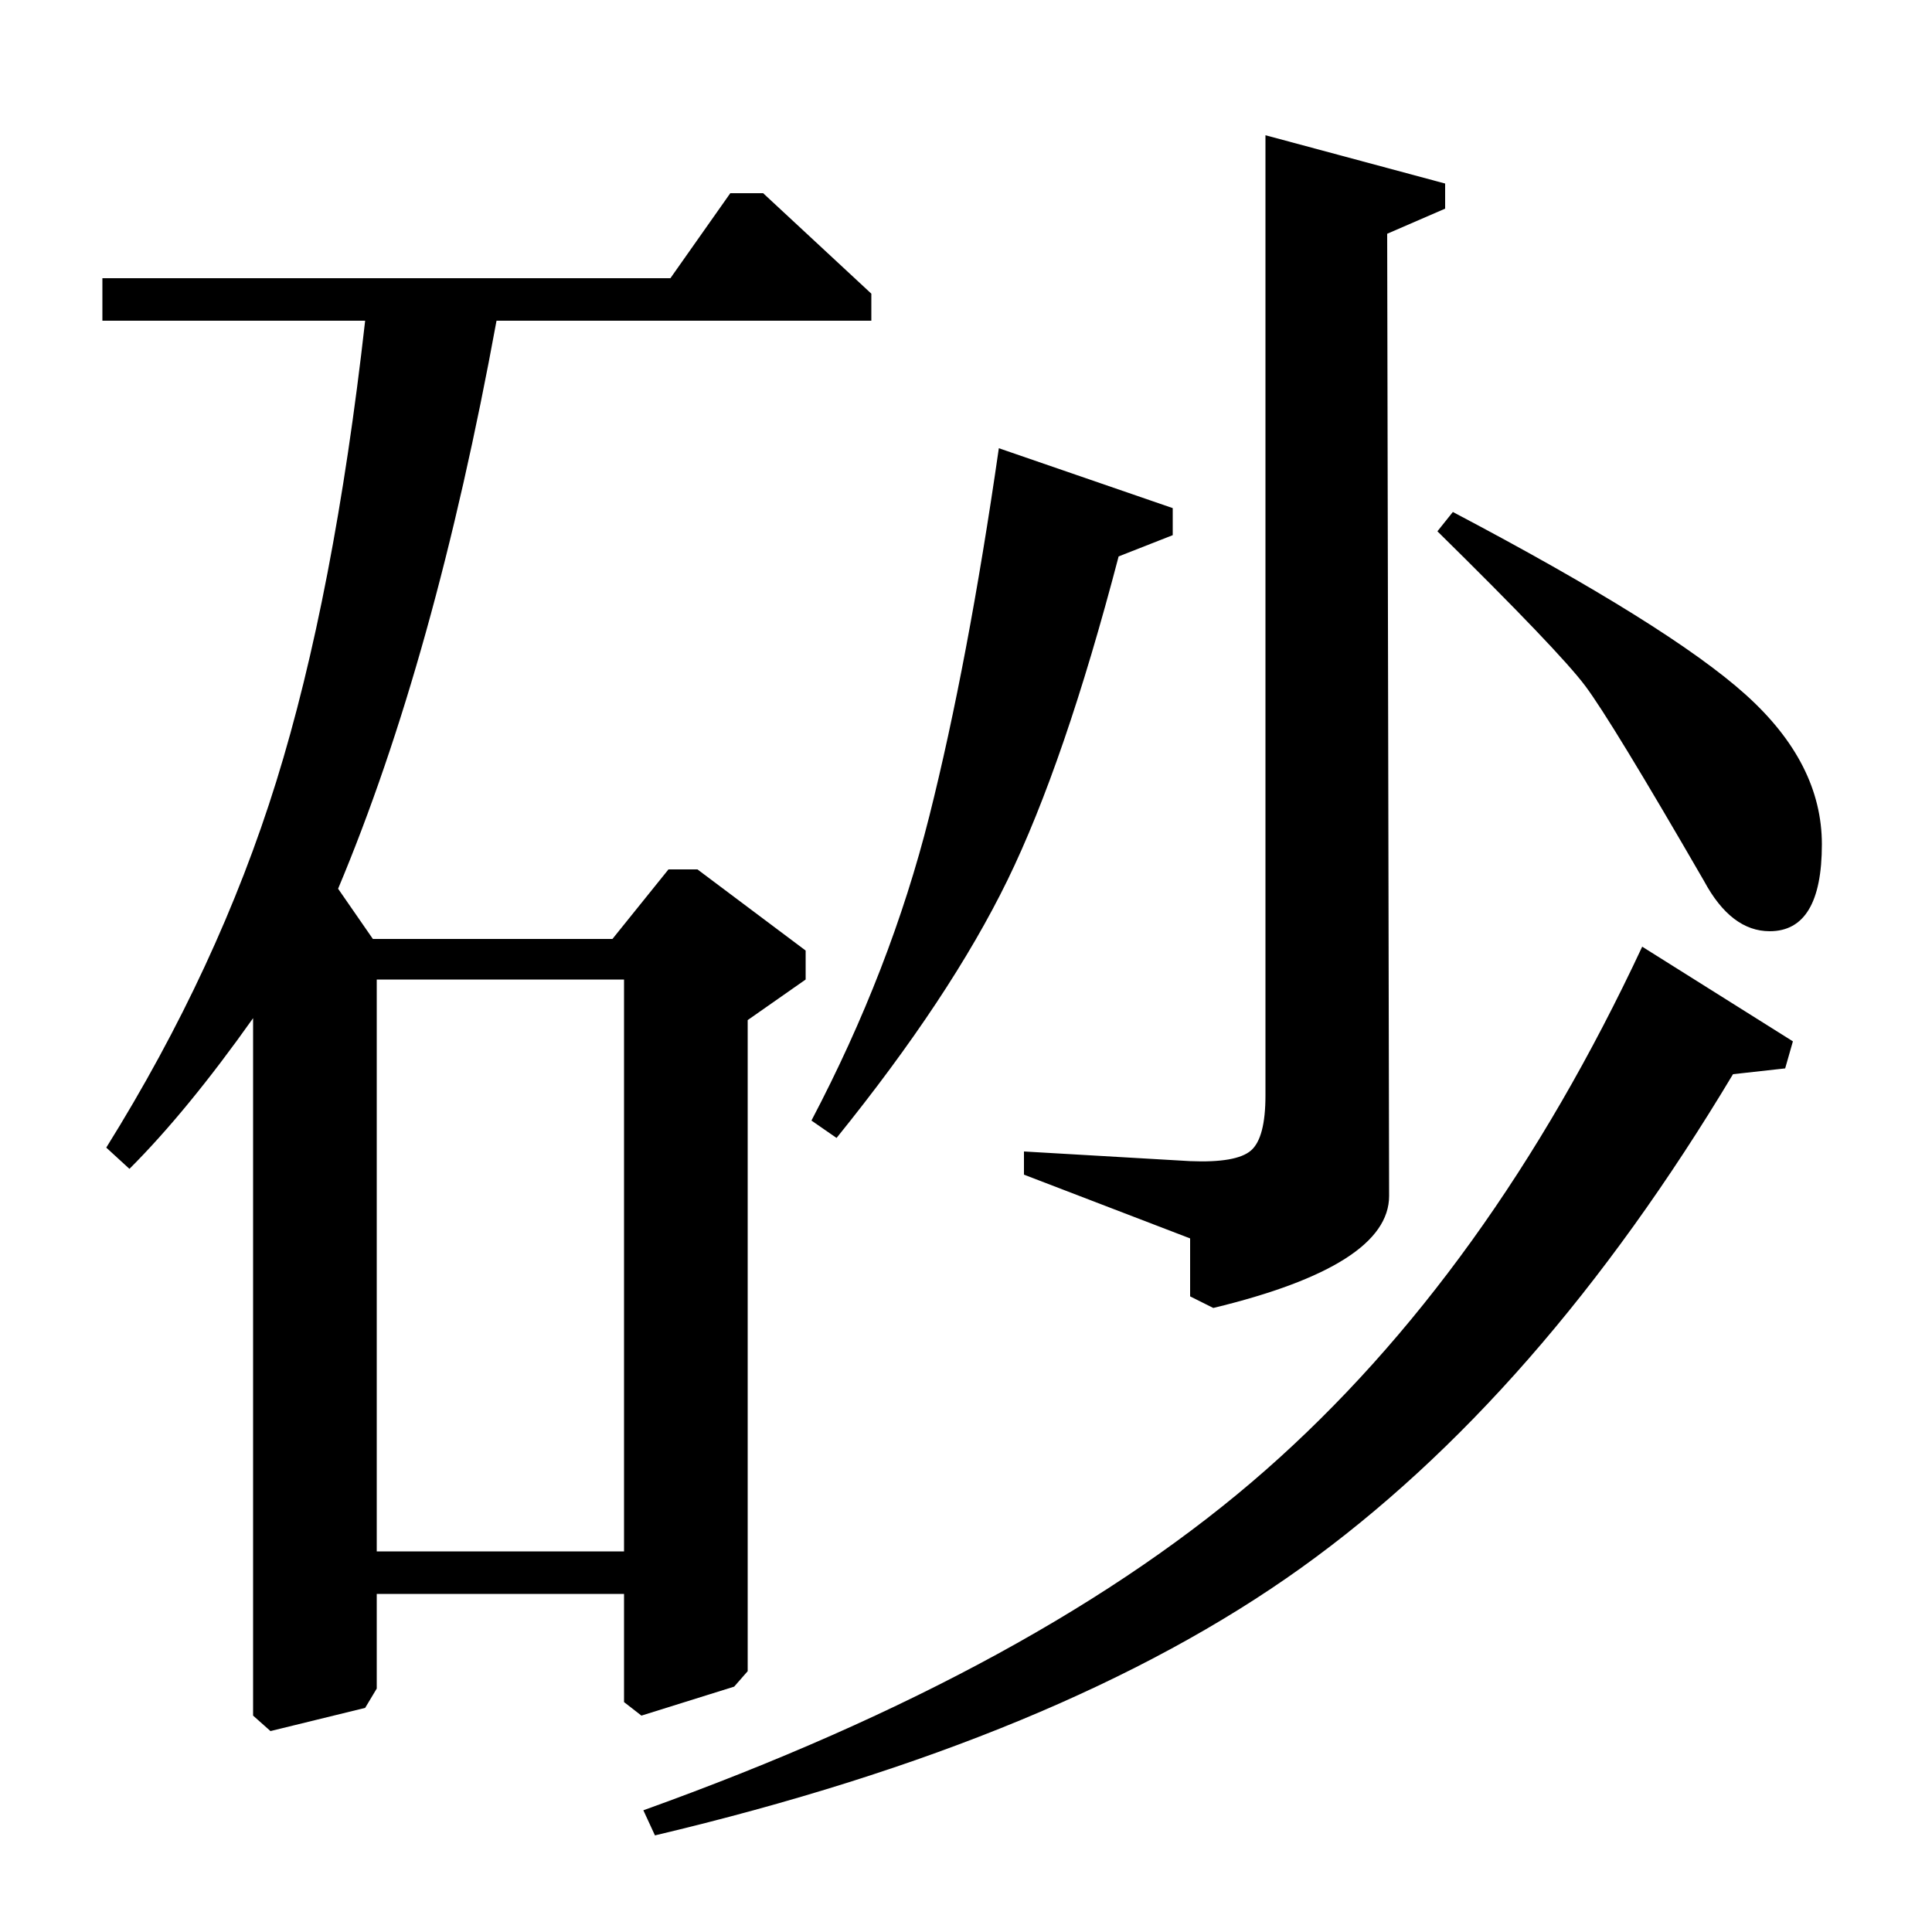 <?xml version="1.0" standalone="no"?>
<!DOCTYPE svg PUBLIC "-//W3C//DTD SVG 1.1//EN" "http://www.w3.org/Graphics/SVG/1.1/DTD/svg11.dtd" >
<svg xmlns="http://www.w3.org/2000/svg" xmlns:xlink="http://www.w3.org/1999/xlink" version="1.1" viewBox="0 -140 1000 1000">
  <g transform="matrix(1 0 0 -1 0 860)">
   <path fill="currentColor"
d="M339 50l-6 13q206 74 322 176t195 271l78 -49l-4 -14l-27 -3q-100 -167 -223.5 -255.5t-334.5 -138.5zM433 411l-13 9q41 78 61 157.5t36 190.5l90 -31v-14l-28 -11q-28 -107 -57.5 -167.5t-88.5 -133.5zM530 392v12l86 -5q24 -1 31.5 5.5t7.5 28.5v497l93 -25v-13
l-30 -13l1 -498q0 -36 -91 -58l-12 6v30zM744 725l8 10q112 -59 151.5 -94.5t39.5 -77.5q0 -45 -27 -45q-20 0 -34 26q-48 83 -61.5 101t-76.5 80zM53 834v22h294l31 44h17l56 -52v-14h-194q-32 -175 -82 -294l18 -26h124l29 36h15l56 -42v-15l-30 -21v-337l-7 -8l-48 -15
l-9 7v56h-128v-49l-6 -10l-49 -12l-9 8v361q-34 -48 -64 -78l-12 11q58 93 88 189.5t46 238.5h-136zM323 197v296h-128v-296h128z" />
  </g>

</svg>
